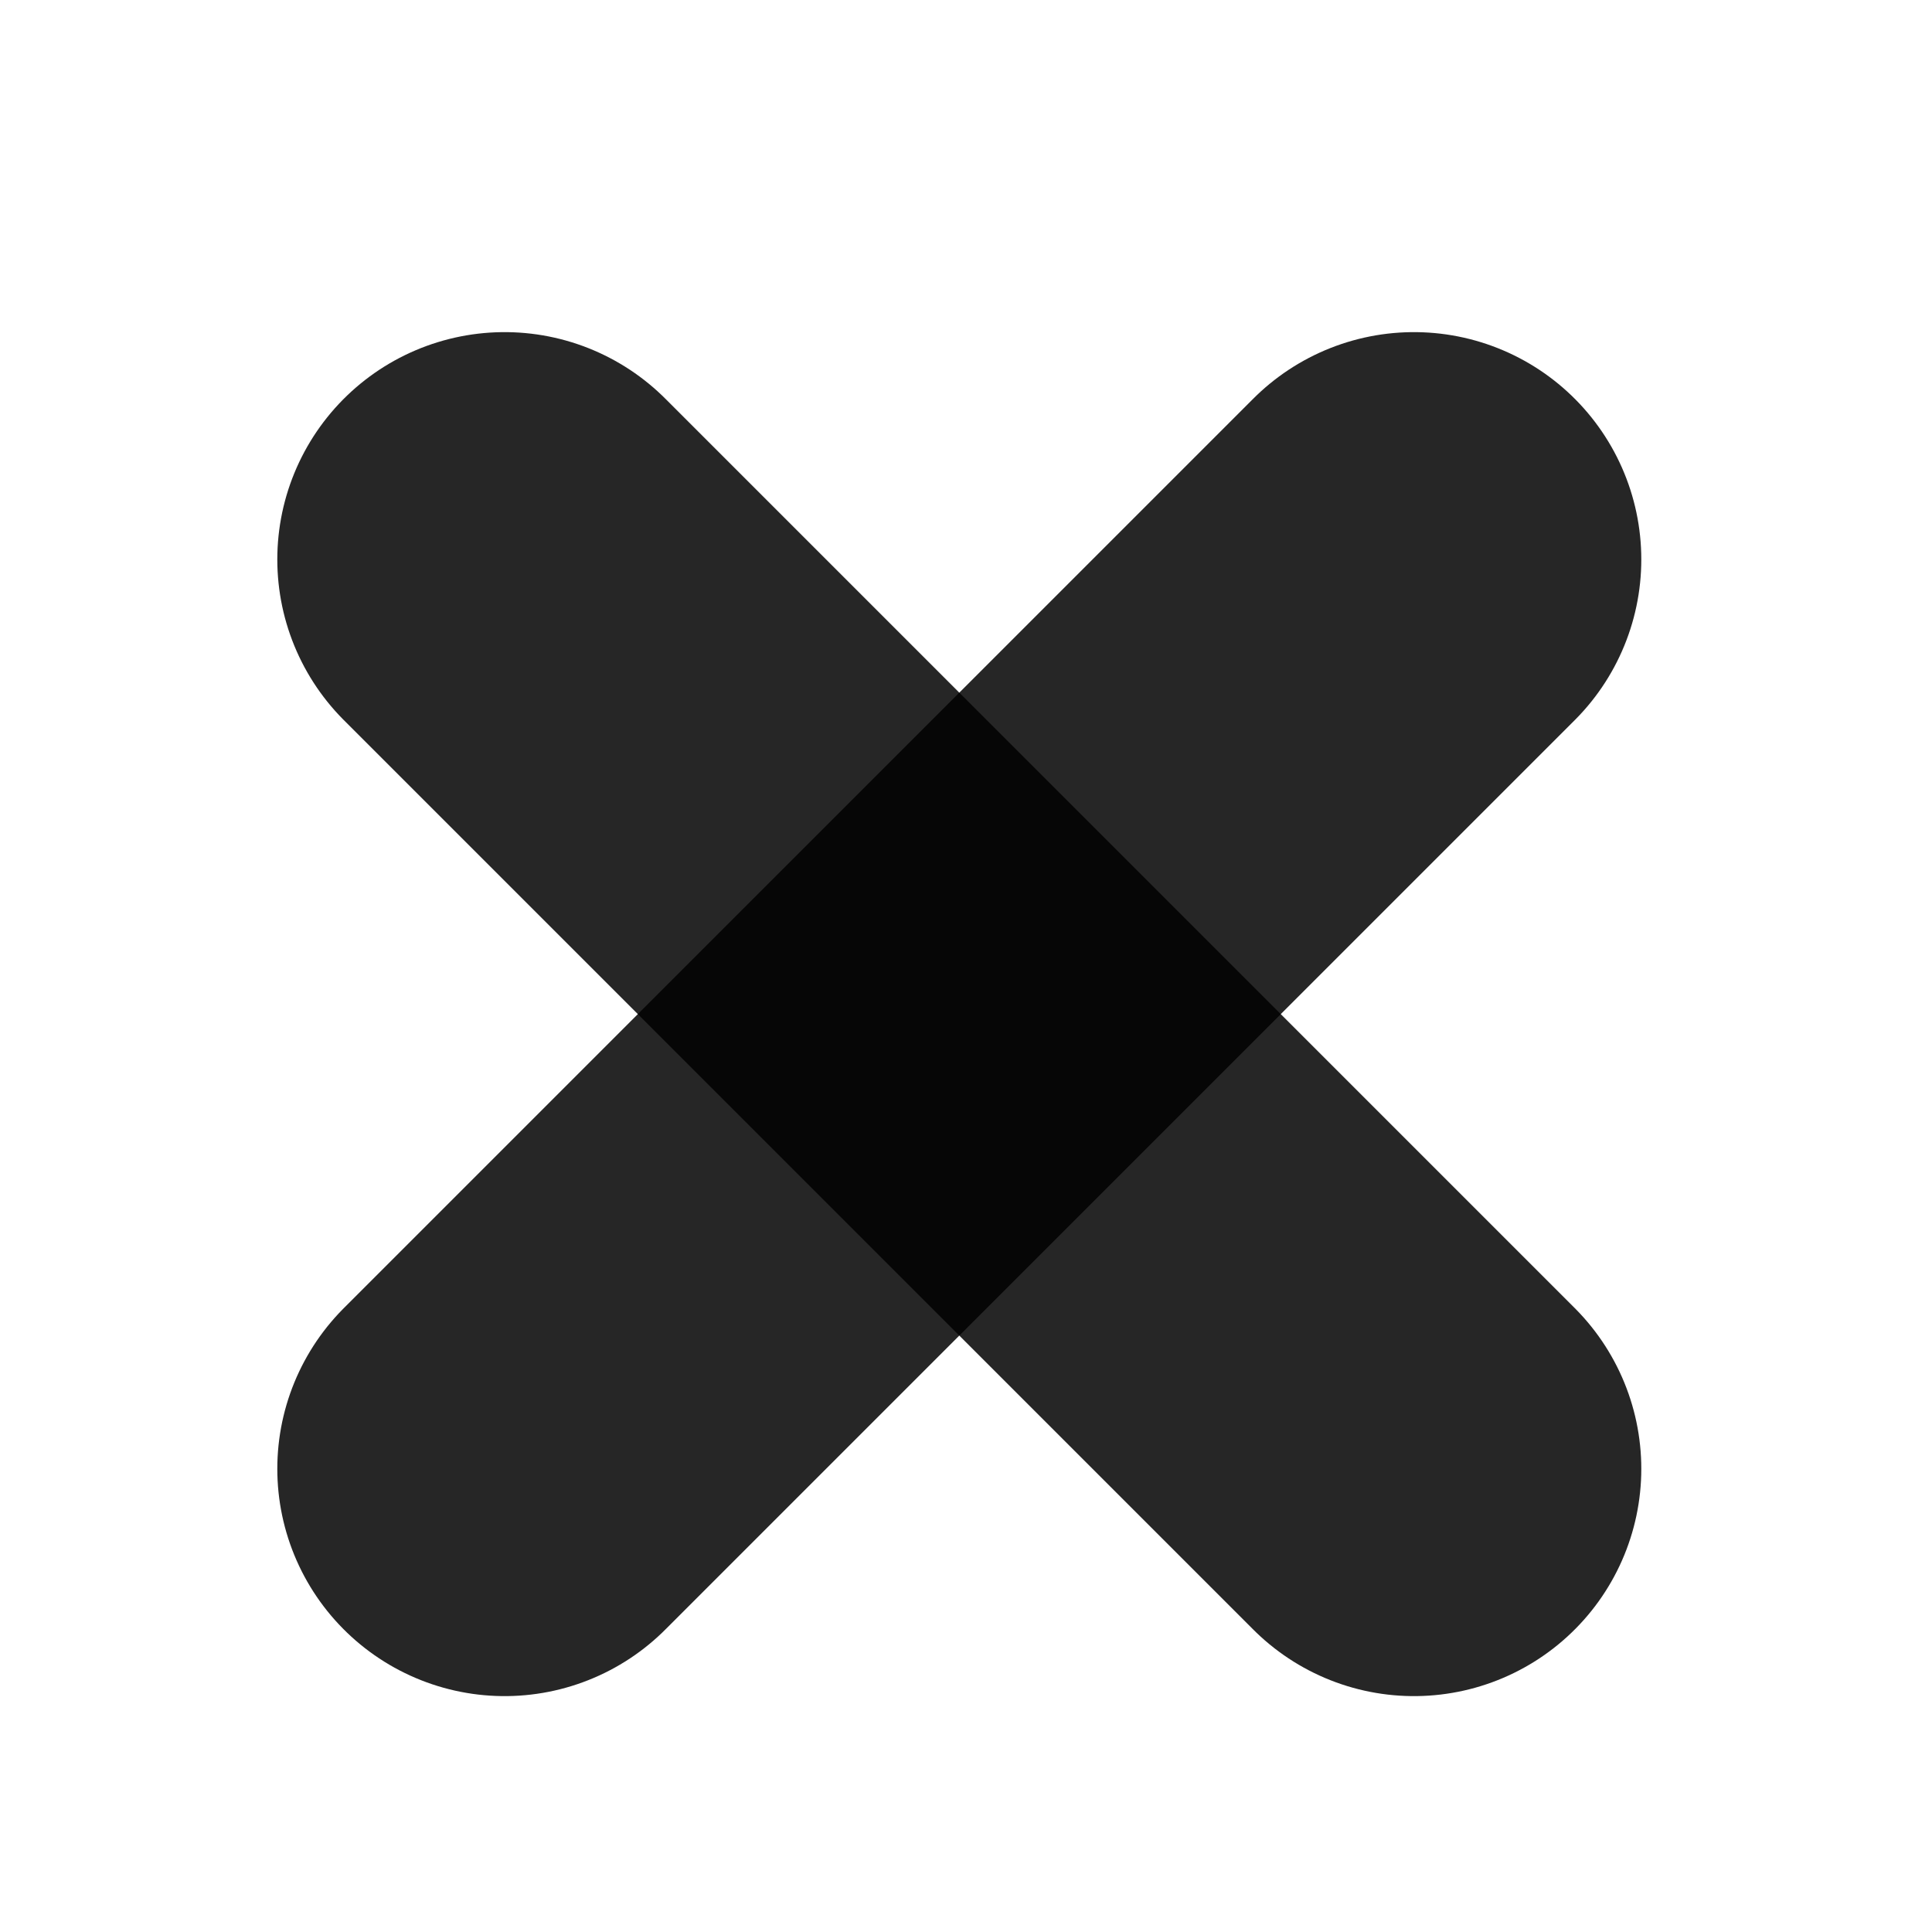 <svg width="16" height="16" viewBox="0 0 16 16" fill="none" xmlns="http://www.w3.org/2000/svg">
<path d="M11.71 4.633L4.179 12.164" stroke="black" stroke-opacity="0.85" stroke-width="3.765" stroke-linecap="round" stroke-linejoin="round"/>
<path d="M4.179 4.633L11.71 12.164" stroke="black" stroke-opacity="0.85" stroke-width="3.765" stroke-linecap="round" stroke-linejoin="round"/>
</svg>

